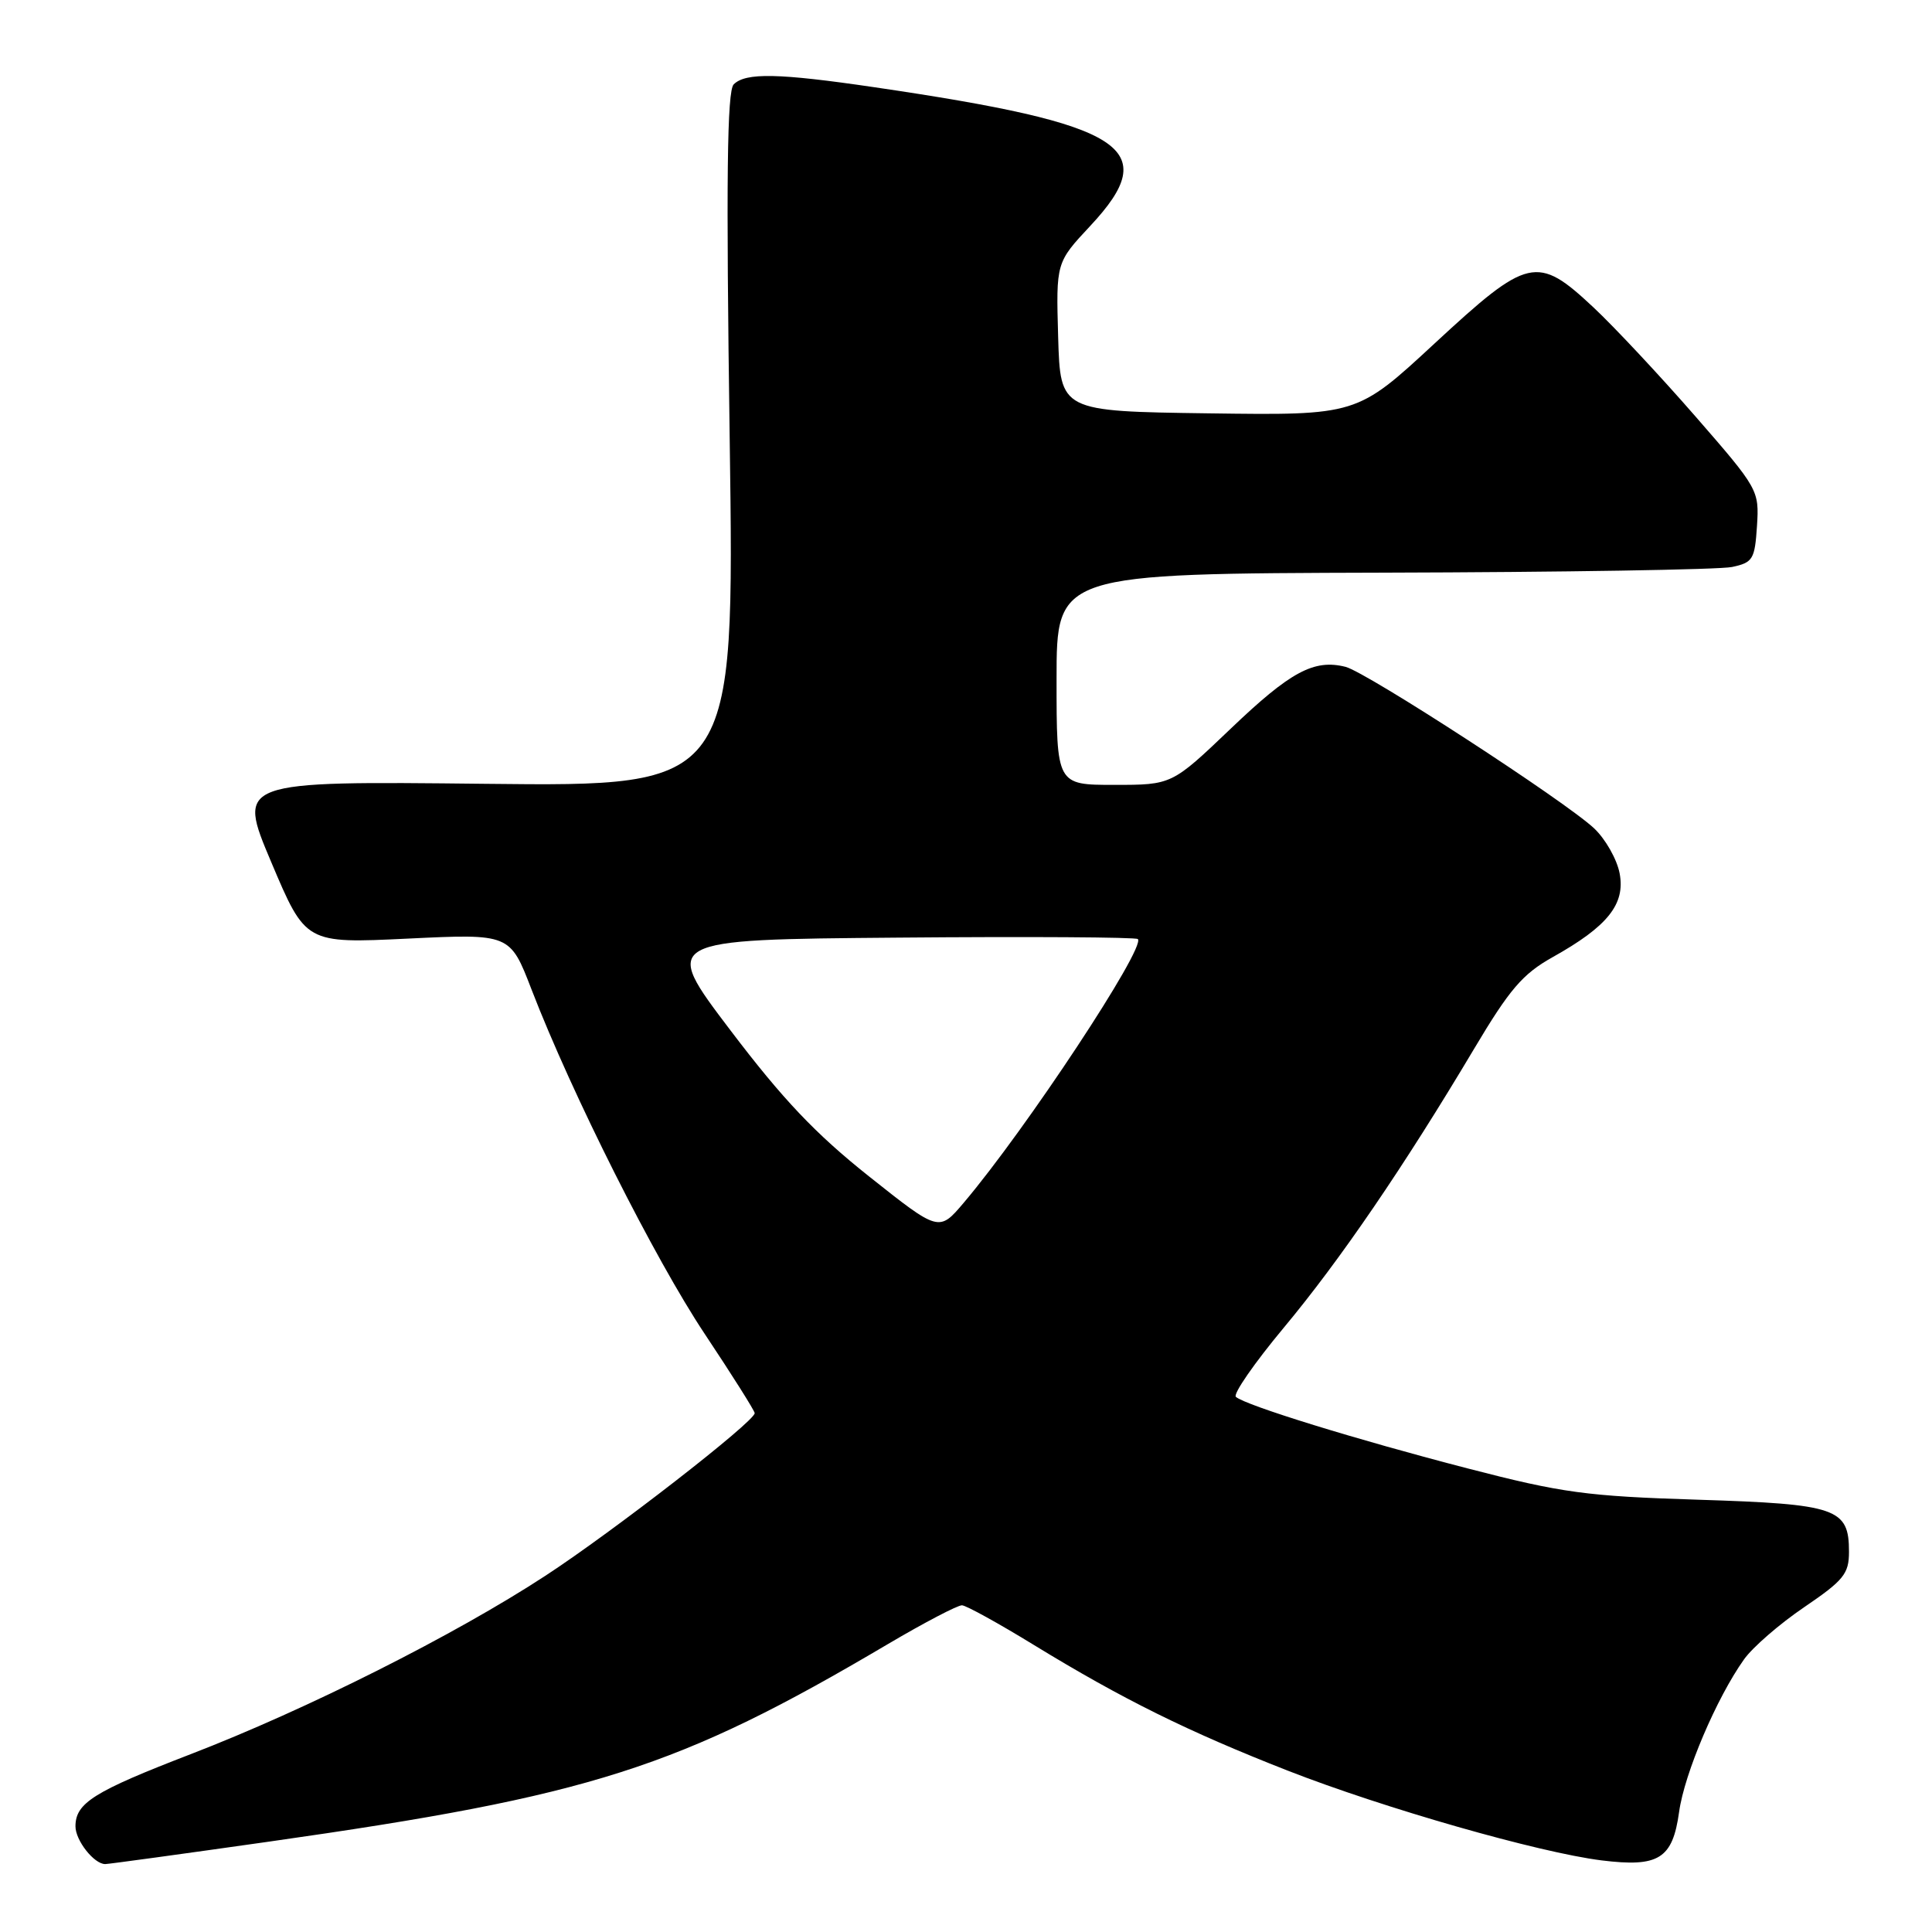 <?xml version="1.0" encoding="UTF-8" standalone="no"?>
<!DOCTYPE svg PUBLIC "-//W3C//DTD SVG 1.1//EN" "http://www.w3.org/Graphics/SVG/1.1/DTD/svg11.dtd" >
<svg xmlns="http://www.w3.org/2000/svg" xmlns:xlink="http://www.w3.org/1999/xlink" version="1.1" viewBox="0 0 256 256">
 <g >
 <path fill="currentColor"
d=" M 35.62 244.03 C 78.39 237.95 89.80 234.31 117.65 217.85 C 122.48 215.00 126.90 212.69 127.47 212.71 C 128.04 212.74 132.32 215.10 137.00 217.97 C 148.72 225.14 157.43 229.45 170.66 234.63 C 183.41 239.61 203.89 245.47 212.21 246.51 C 219.79 247.45 221.63 246.31 222.49 240.09 C 223.19 235.00 227.45 224.99 231.09 219.88 C 232.23 218.27 235.82 215.16 239.08 212.95 C 244.30 209.40 245.00 208.54 245.00 205.62 C 245.00 199.85 243.41 199.30 225.00 198.72 C 210.26 198.26 207.00 197.82 194.50 194.58 C 179.81 190.78 165.01 186.21 163.76 185.09 C 163.36 184.72 166.20 180.62 170.08 175.96 C 177.57 166.98 186.05 154.55 195.31 139.00 C 200.03 131.07 201.75 129.06 205.73 126.83 C 213.03 122.75 215.38 119.81 214.61 115.73 C 214.26 113.87 212.74 111.19 211.24 109.77 C 207.43 106.18 181.07 89.06 178.29 88.36 C 174.11 87.31 170.99 88.99 163.10 96.53 C 155.28 104.00 155.28 104.00 147.64 104.00 C 140.00 104.00 140.00 104.00 140.00 90.00 C 140.00 76.00 140.00 76.00 183.25 75.88 C 207.04 75.82 227.85 75.48 229.50 75.13 C 232.27 74.54 232.52 74.12 232.81 69.69 C 233.11 64.95 233.00 64.76 224.64 55.16 C 219.97 49.80 213.89 43.30 211.12 40.71 C 203.68 33.75 202.50 34.02 190.08 45.52 C 179.80 55.04 179.80 55.04 160.15 54.77 C 140.50 54.50 140.50 54.50 140.21 44.64 C 139.93 34.79 139.93 34.79 144.46 29.94 C 154.13 19.60 149.24 16.46 115.87 11.56 C 103.16 9.69 98.80 9.60 97.22 11.18 C 96.34 12.06 96.20 23.66 96.69 58.29 C 97.33 104.22 97.33 104.22 64.36 103.86 C 31.40 103.50 31.40 103.50 35.95 114.26 C 40.50 125.02 40.50 125.02 54.04 124.37 C 67.58 123.72 67.58 123.72 70.43 131.11 C 75.78 144.98 86.75 166.79 93.38 176.75 C 97.02 182.22 100.00 186.94 100.00 187.25 C 100.00 188.36 81.27 202.92 72.26 208.80 C 60.26 216.65 40.63 226.52 25.23 232.45 C 12.42 237.39 10.00 238.91 10.00 242.00 C 10.00 243.87 12.46 247.00 13.94 247.00 C 14.38 247.00 24.14 245.66 35.62 244.03 Z  M 115.14 155.87 C 108.05 150.23 103.73 145.68 96.77 136.50 C 87.67 124.50 87.67 124.50 118.98 124.24 C 136.21 124.09 150.51 124.18 150.77 124.43 C 151.86 125.53 135.94 149.65 127.70 159.37 C 124.42 163.24 124.42 163.24 115.14 155.87 Z "/>
</g>
</svg>